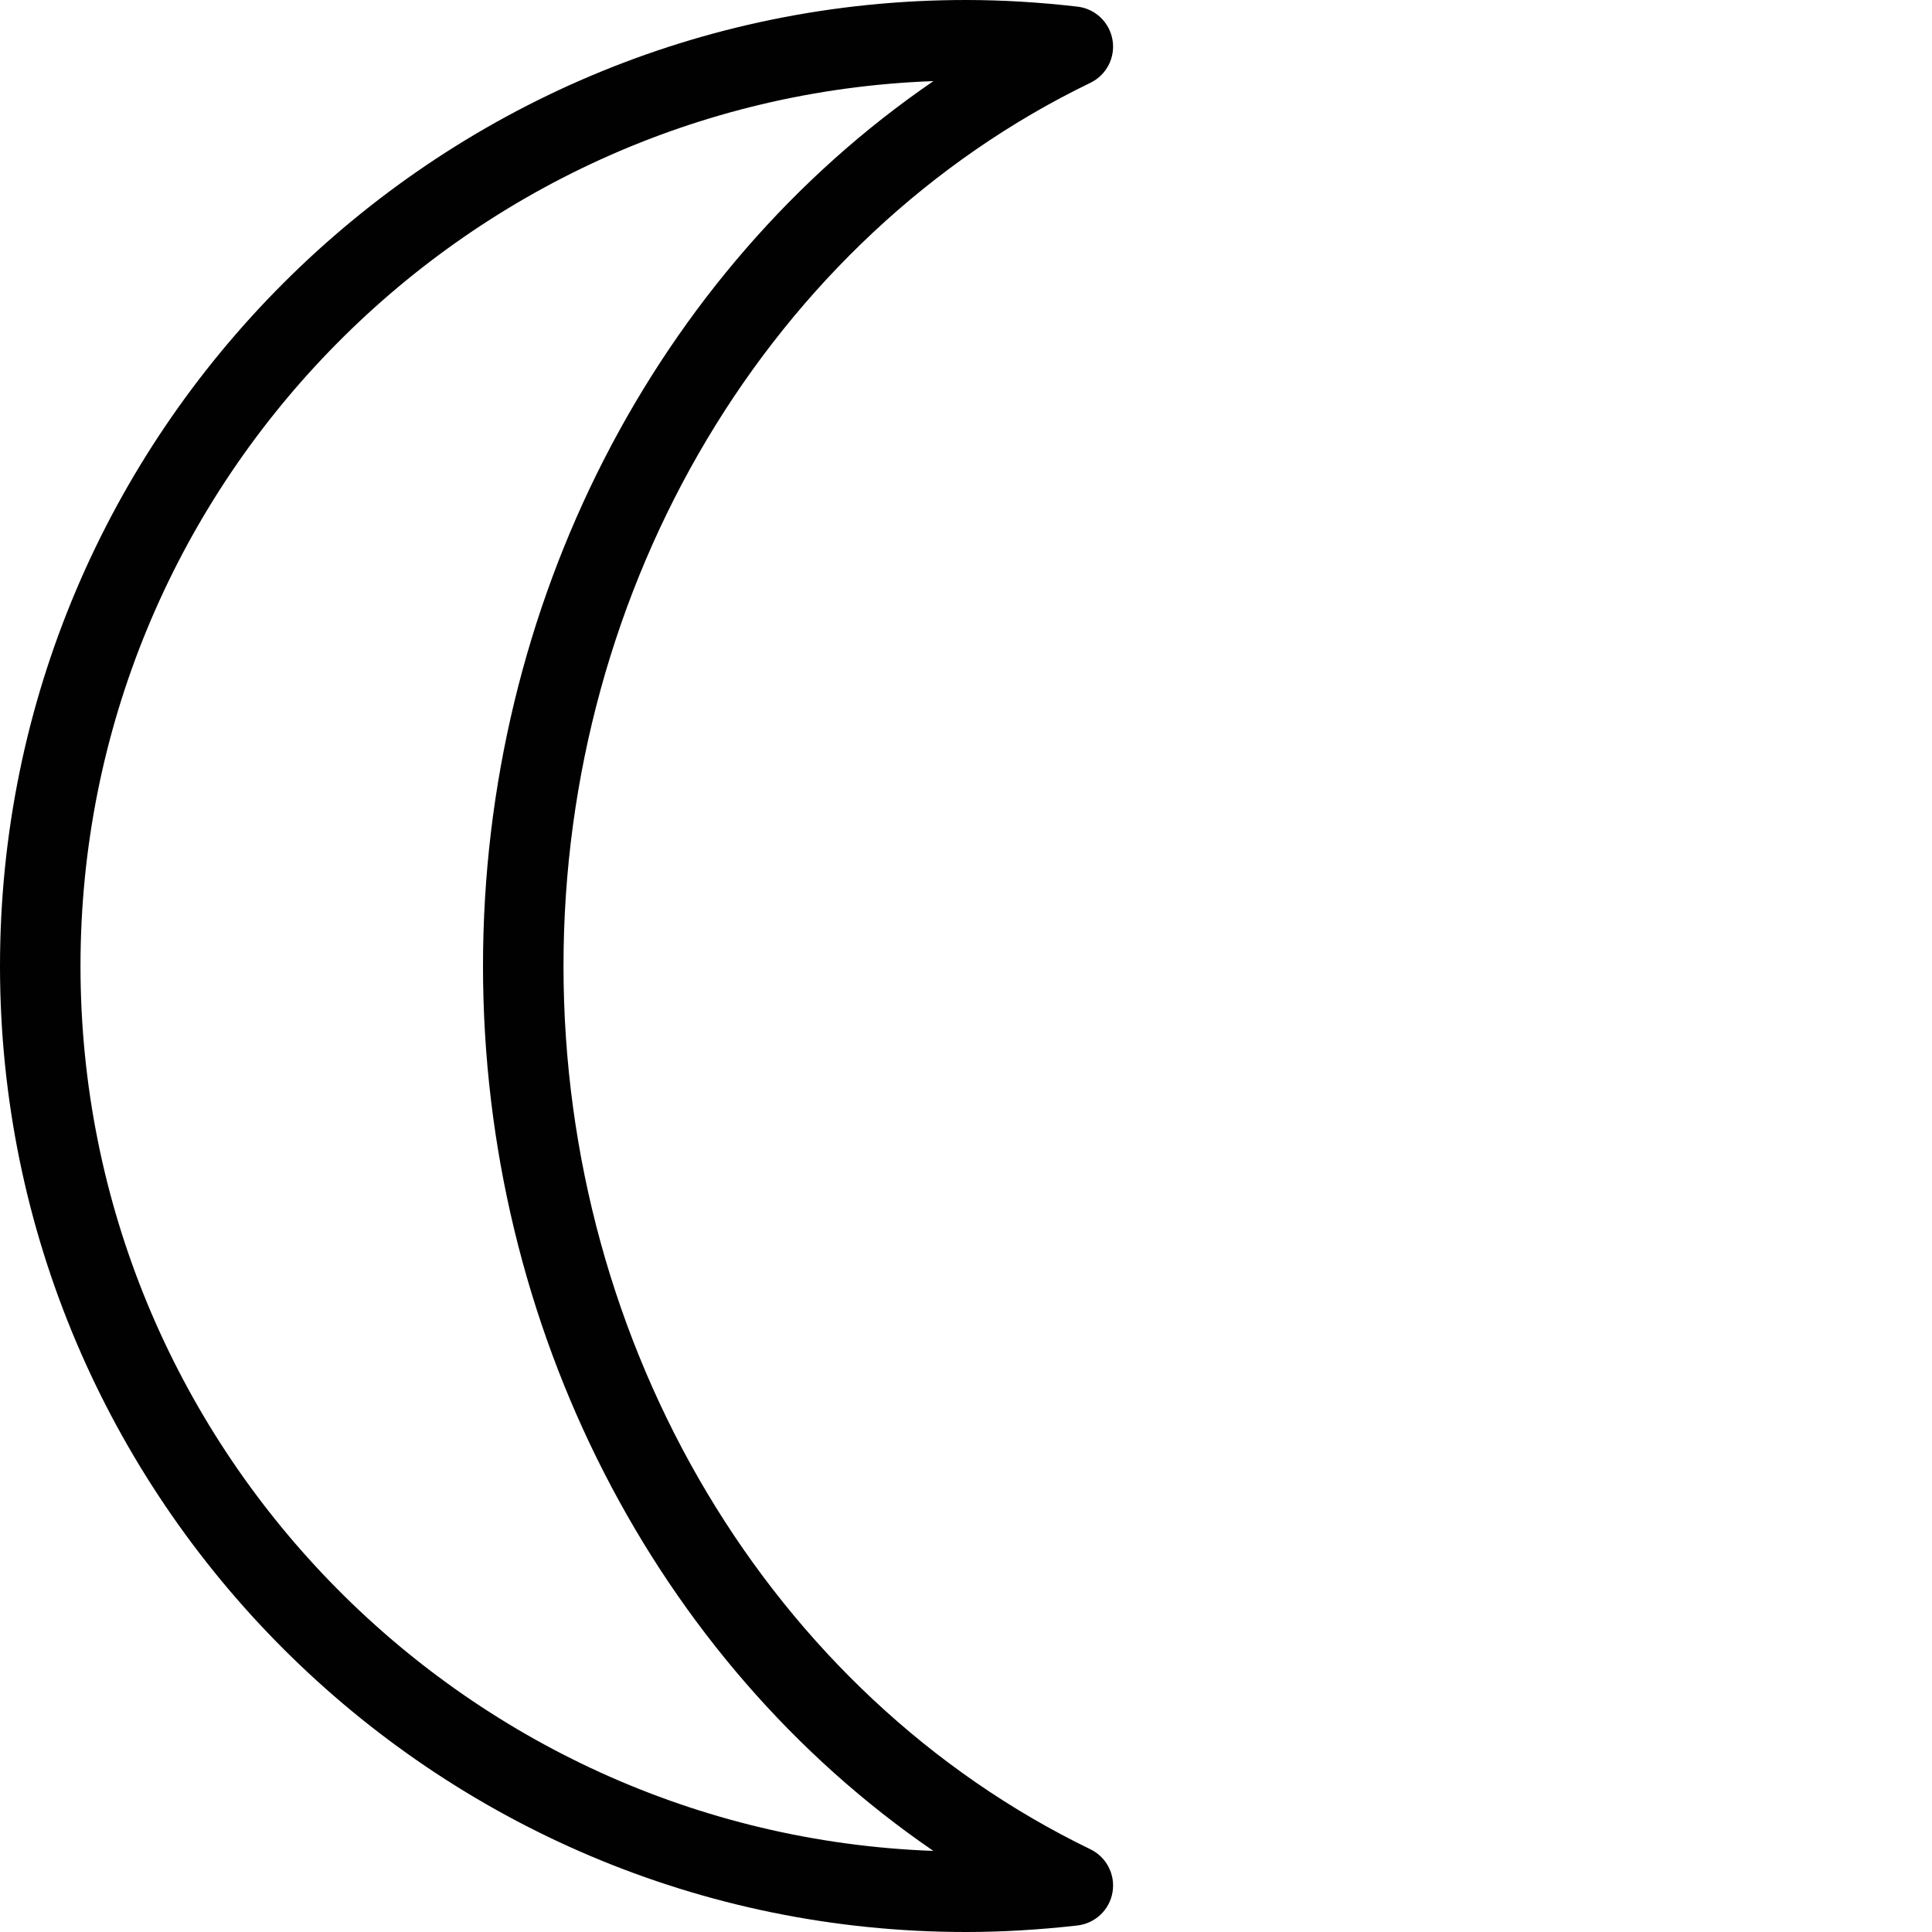 <?xml version="1.0" encoding="utf-8"?>
<!-- Generator: Adobe Illustrator 17.0.0, SVG Export Plug-In . SVG Version: 6.00 Build 0)  -->
<!DOCTYPE svg PUBLIC "-//W3C//DTD SVG 1.1//EN" "http://www.w3.org/Graphics/SVG/1.1/DTD/svg11.dtd">
<svg version="1.1" id="Layer_1" xmlns="http://www.w3.org/2000/svg" xmlns:xlink="http://www.w3.org/1999/xlink" x="0px" y="0px"
	 width="48px" height="48px" viewBox="0 0 48 48" enable-background="new 0 0 48 48" xml:space="preserve">
<path fill="#010101" d="M27.09,45.944C19.138,42.093,14,33.48,14,24S19.138,5.907,27.089,2.058c0.401-0.193,0.625-0.627,0.551-1.066
	c-0.074-0.439-0.429-0.776-0.87-0.827C25.831,0.056,24.899,0,24,0C10.767,0,0,10.767,0,24s10.767,24,24,24
	c0.893,0,1.823-0.055,2.768-0.162c0.442-0.051,0.798-0.387,0.872-0.826C27.715,46.573,27.49,46.138,27.09,45.944z M2,24
	C2,12.14,11.434,2.442,23.191,2.015C16.3,6.731,12,15.01,12,24c0,8.988,4.299,17.267,11.189,21.985C11.432,45.558,2,35.86,2,24z"/>
</svg>
